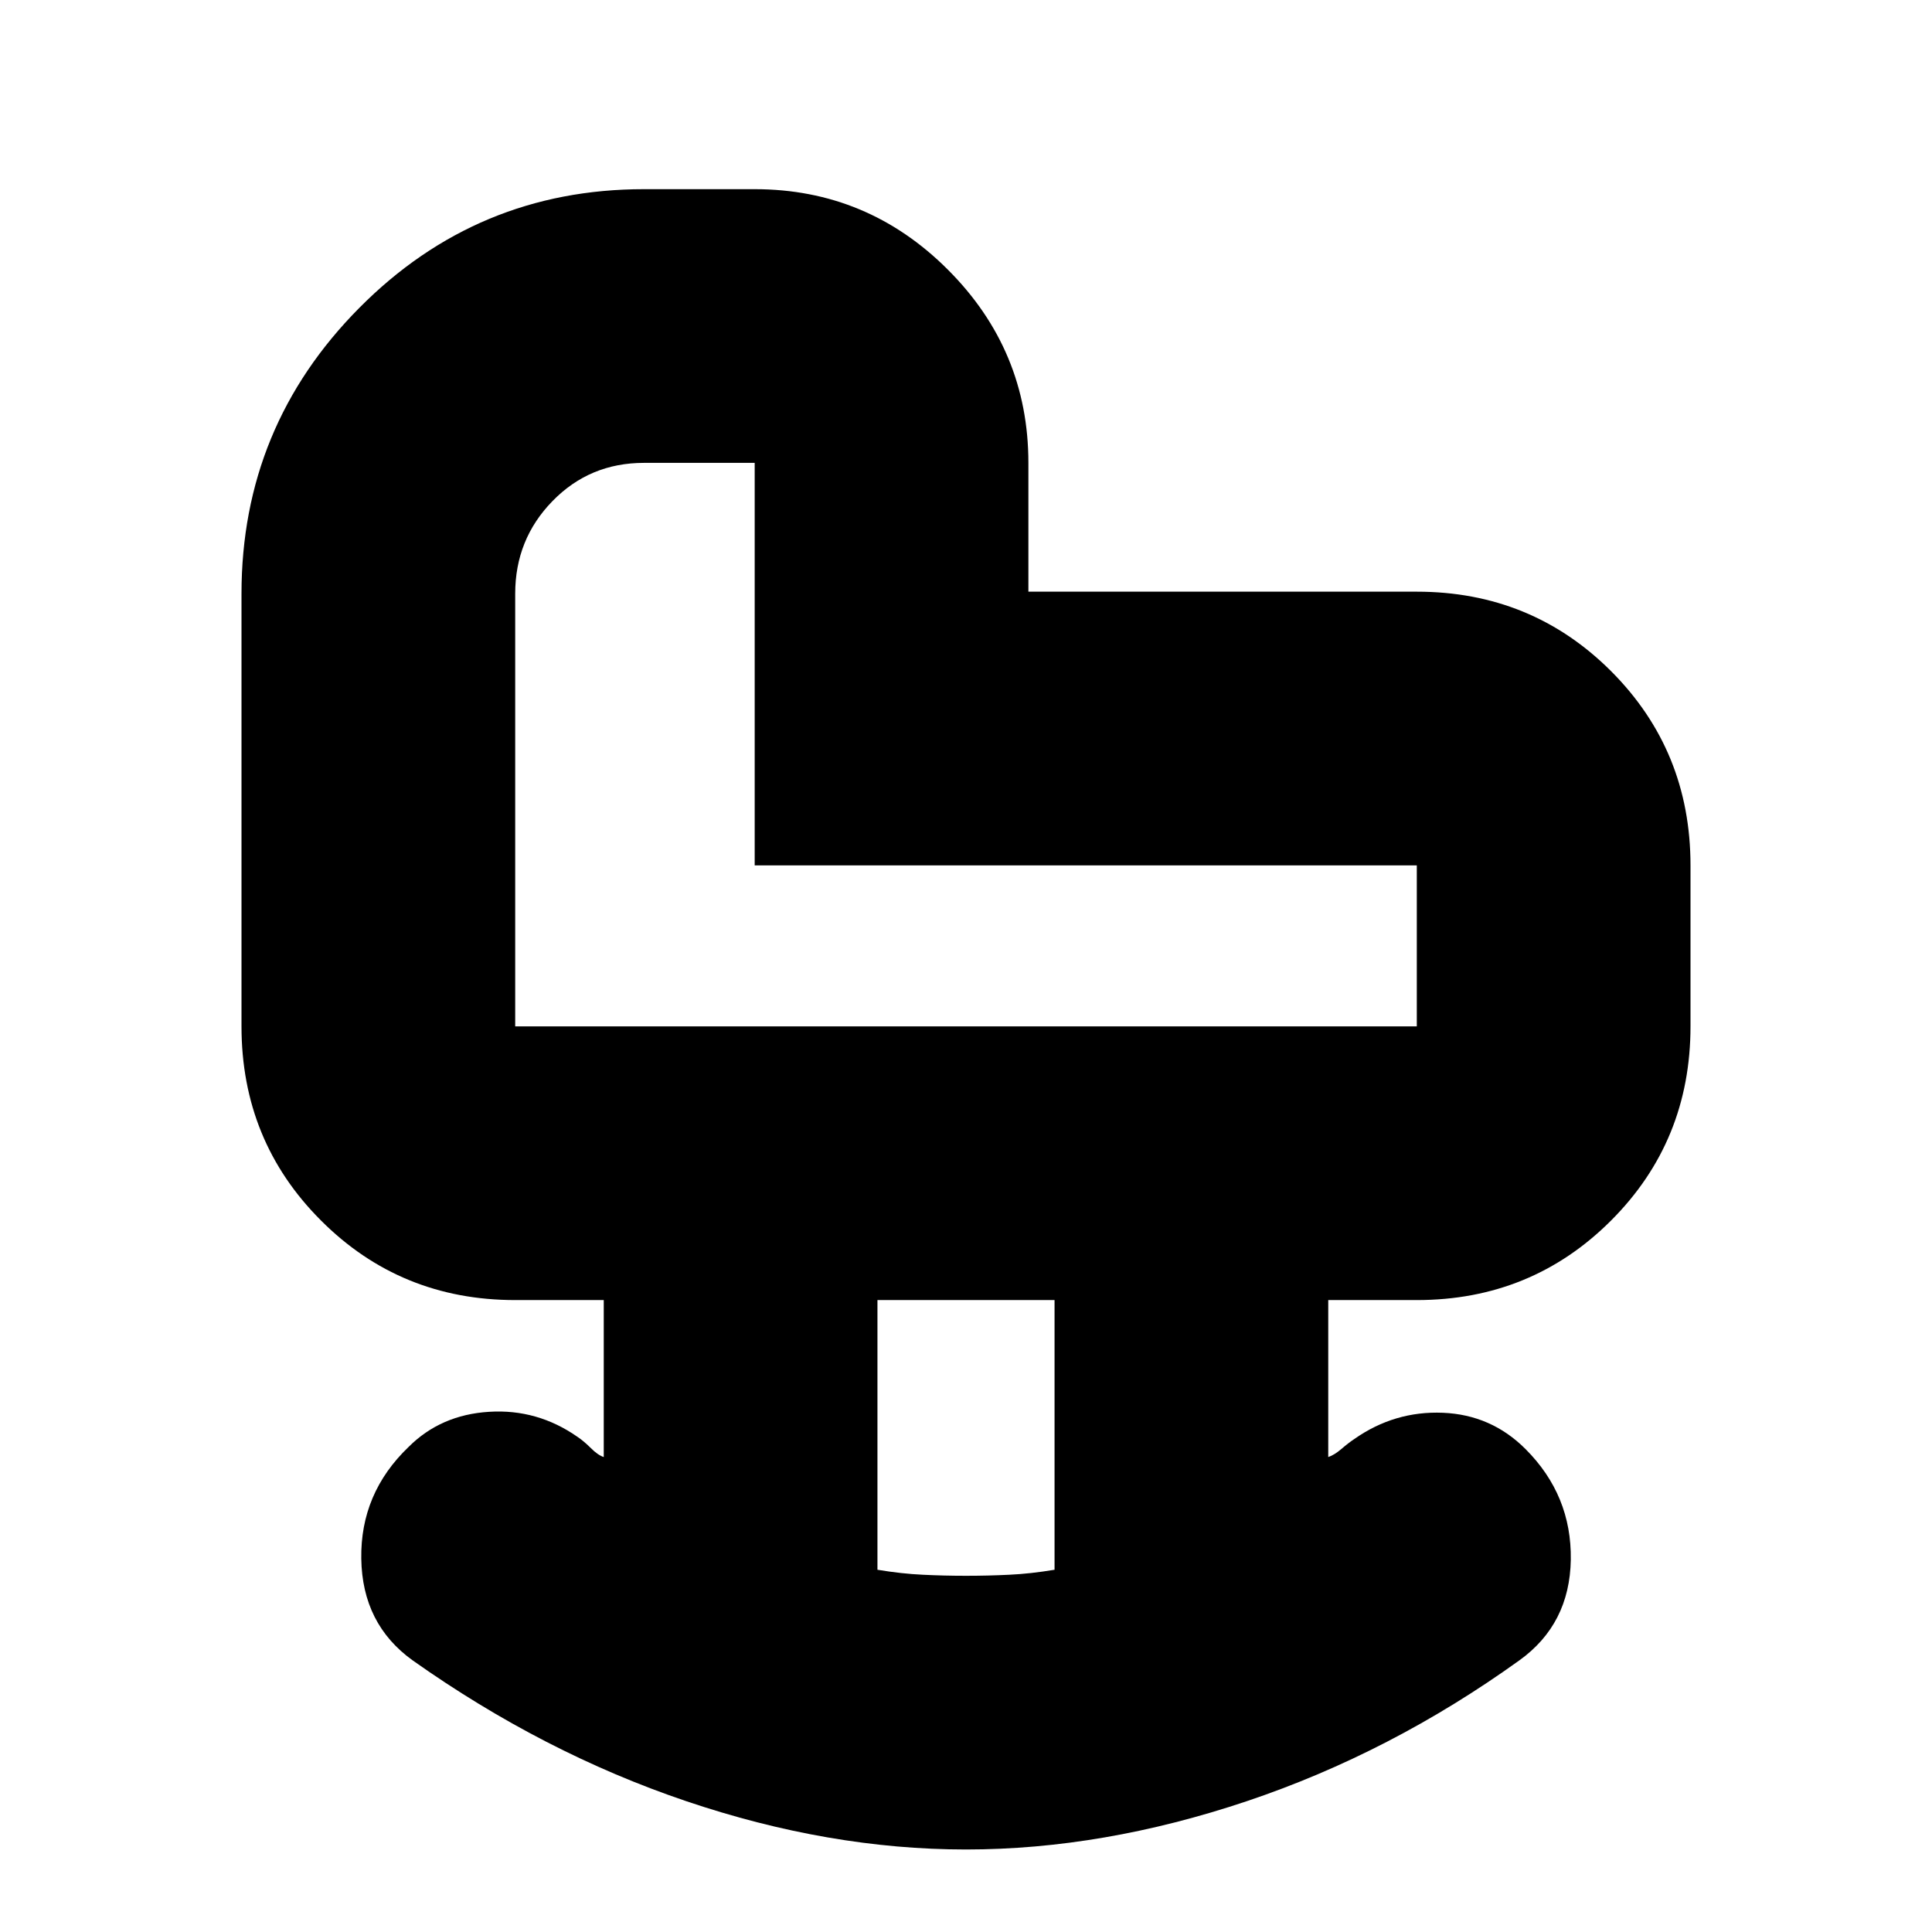 <svg xmlns="http://www.w3.org/2000/svg" height="24" width="24"><path d="M6.4 12.75H17.6Q17.6 12.75 17.6 12.75Q17.6 12.75 17.6 12.75V10.75Q17.6 10.75 17.6 10.75Q17.6 10.75 17.6 10.75H9.375V5.75Q9.375 5.75 9.375 5.75Q9.375 5.75 9.375 5.75H8Q7.325 5.75 6.863 6.225Q6.4 6.7 6.4 7.375V12.75Q6.4 12.75 6.4 12.75Q6.4 12.75 6.4 12.75ZM12 19.575Q12.275 19.575 12.538 19.562Q12.8 19.55 13.1 19.5V16.15H10.9V19.5Q11.2 19.55 11.463 19.562Q11.725 19.575 12 19.575ZM12 22.975Q10.3 22.975 8.525 22.375Q6.75 21.775 5.125 20.625Q4.5 20.175 4.488 19.363Q4.475 18.55 5.075 17.975Q5.475 17.575 6.075 17.538Q6.675 17.5 7.175 17.85Q7.25 17.9 7.338 17.987Q7.425 18.075 7.5 18.1V16.15H6.4Q4.975 16.15 3.988 15.162Q3 14.175 3 12.75V7.375Q3 5.3 4.463 3.825Q5.925 2.35 8 2.35H9.375Q10.775 2.35 11.775 3.35Q12.775 4.35 12.775 5.75V7.35H17.6Q19.025 7.35 20.013 8.337Q21 9.325 21 10.75V12.75Q21 14.175 20.013 15.162Q19.025 16.15 17.6 16.15H16.5V18.1Q16.575 18.075 16.663 18Q16.75 17.925 16.825 17.875Q17.325 17.525 17.925 17.55Q18.525 17.575 18.95 18Q19.525 18.575 19.513 19.375Q19.5 20.175 18.875 20.625Q17.275 21.775 15.488 22.375Q13.7 22.975 12 22.975ZM12 9.25Q12 9.25 12 9.25Q12 9.25 12 9.25Q12 9.25 12 9.25Q12 9.25 12 9.25Q12 9.25 12 9.25Q12 9.25 12 9.25Q12 9.25 12 9.25Q12 9.25 12 9.25Q12 9.25 12 9.25Q12 9.25 12 9.25Z"/></svg>